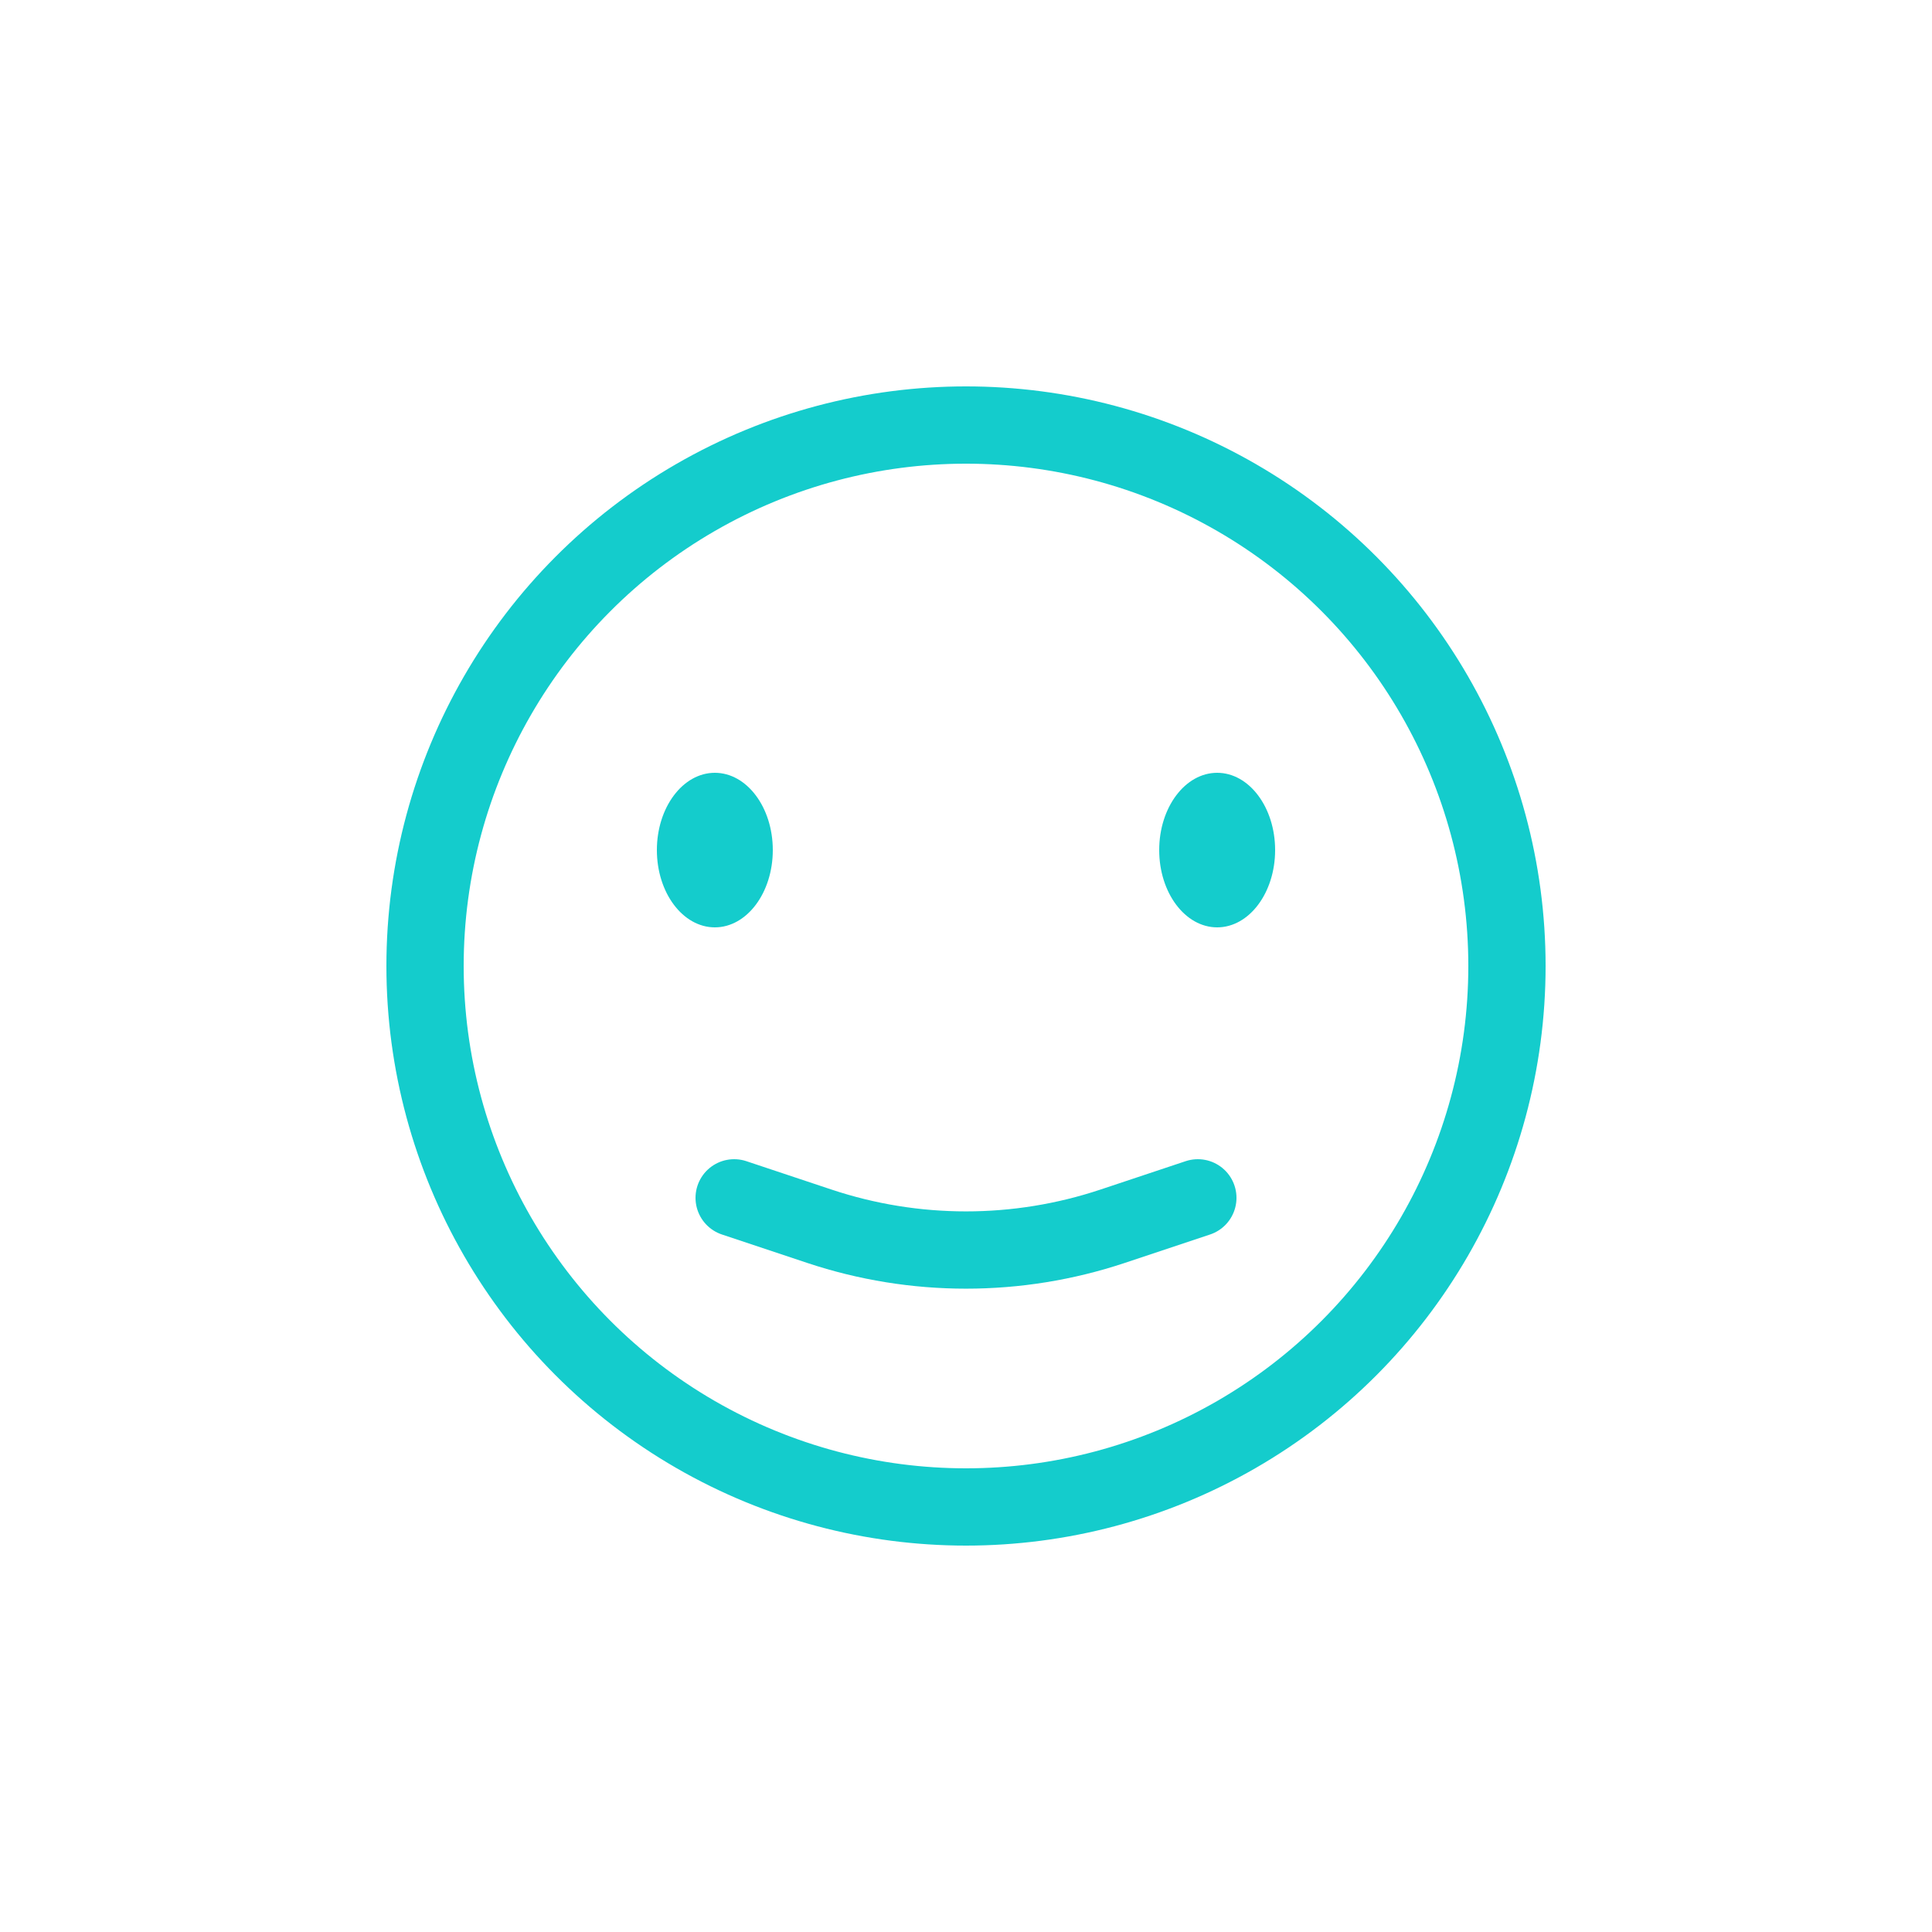 <svg width="50" height="50" viewBox="0 0 50 50" fill="none" xmlns="http://www.w3.org/2000/svg">
<circle cx="25" cy="25" r="14" stroke="#14CCCC" stroke-width="2"/>
<ellipse cx="18.5" cy="22" rx="1.5" ry="2" fill="#14CCCC"/>
<ellipse cx="31.5" cy="22" rx="1.5" ry="2" fill="#14CCCC"/>
<path d="M19 31L21.205 31.735C23.669 32.556 26.331 32.556 28.795 31.735L31 31" stroke="#14CCCC" stroke-width="2" stroke-linecap="round"/>
</svg>

